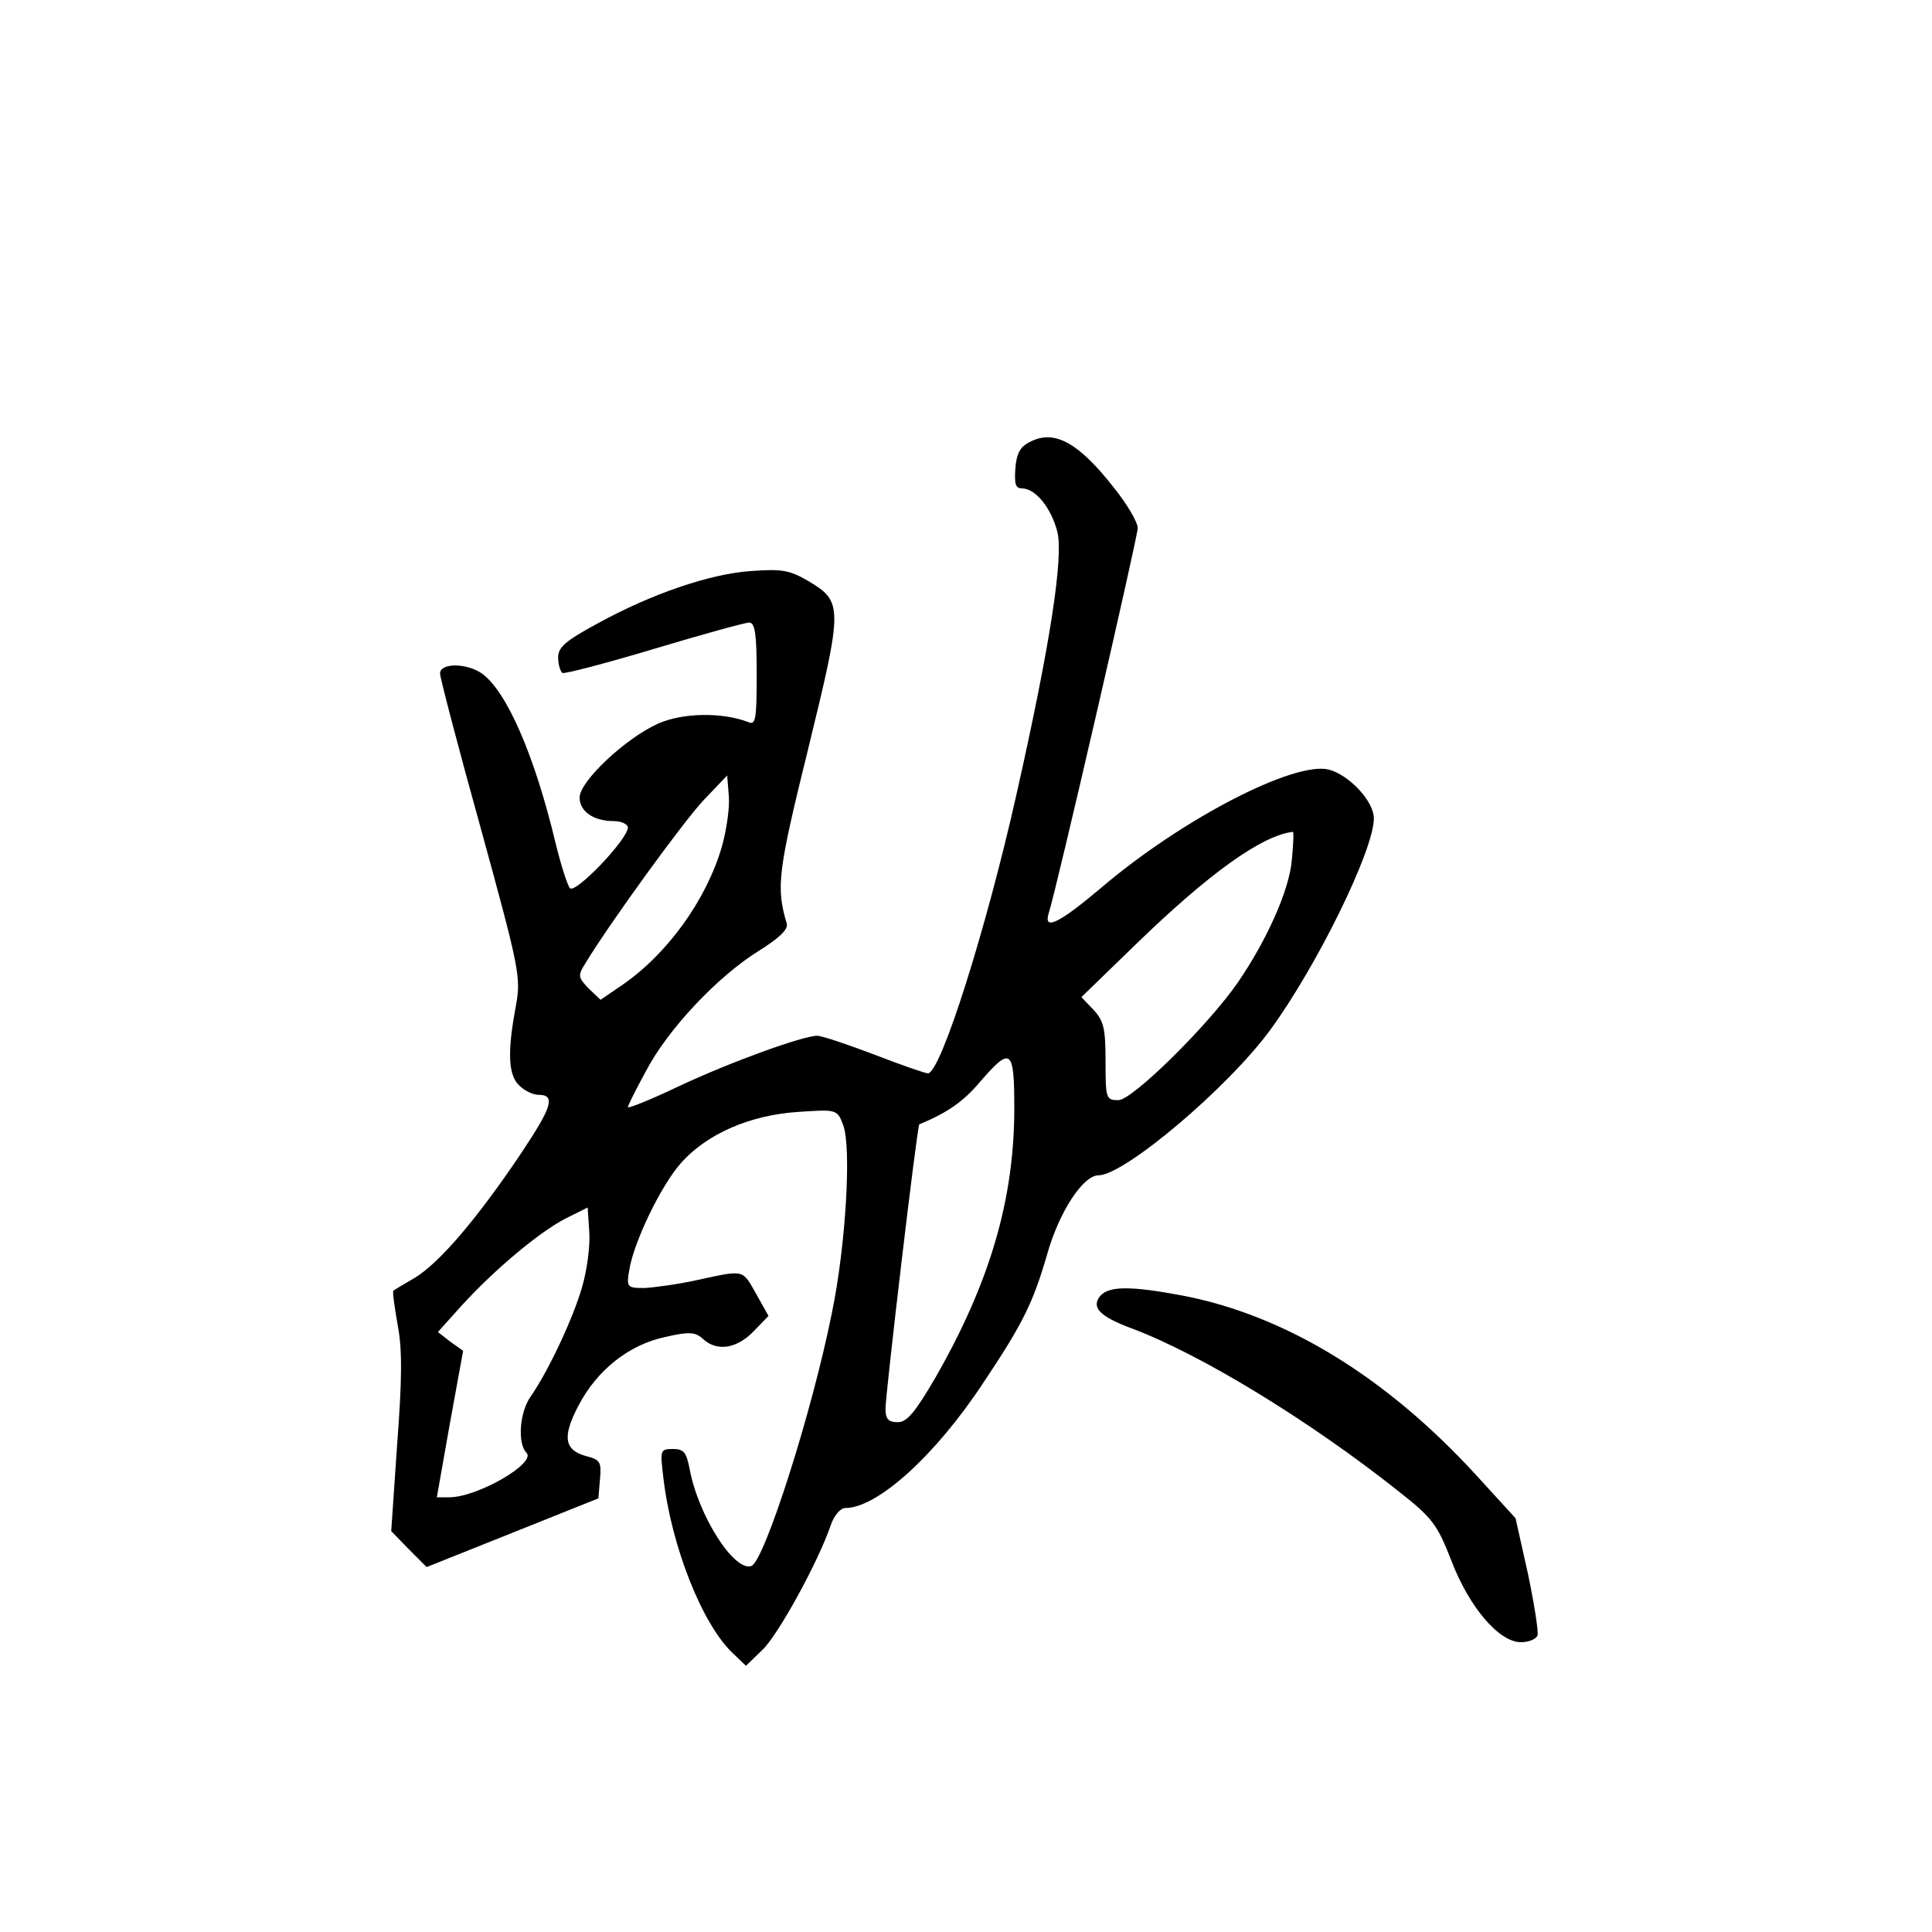 <?xml version="1.0" standalone="no"?>
<!DOCTYPE svg PUBLIC "-//W3C//DTD SVG 20010904//EN"
 "http://www.w3.org/TR/2001/REC-SVG-20010904/DTD/svg10.dtd">
<svg version="1.0" xmlns="http://www.w3.org/2000/svg"
 width="360pt" height="360pt" viewBox="0 0 360 360"
 preserveAspectRatio="xMidYMid meet">
<g transform="translate(0,360) scale(0.1,-0.1)"
fill="#000000" stroke="none">
<path d="M1920 2777 c-19 -9 -26 -22 -28 -50 -2 -28 0 -37 12 -37 25 0 54 -35
66 -80 12 -46 -12 -206 -75 -486 -56 -251 -142 -524 -166 -524 -5 0 -51 16
-100 35 -50 19 -98 35 -106 35 -27 0 -162 -49 -258 -94 -52 -25 -95 -42 -95
-39 0 3 15 33 33 66 41 79 134 177 209 224 40 25 57 41 54 52 -20 68 -17 95
40 326 65 266 65 274 -1 313 -34 20 -50 22 -105 18 -77 -5 -187 -43 -287 -98
-59 -32 -73 -44 -73 -63 0 -13 4 -26 8 -29 4 -2 81 18 171 45 90 27 170 49
177 49 11 0 14 -22 14 -96 0 -88 -2 -96 -17 -89 -48 18 -120 17 -166 -3 -61
-27 -147 -108 -147 -138 0 -26 26 -44 64 -44 14 0 26 -6 26 -12 -1 -23 -98
-124 -108 -113 -5 6 -17 44 -27 85 -39 163 -91 282 -137 315 -29 20 -78 20
-78 0 0 -8 34 -138 76 -289 73 -266 75 -277 65 -332 -16 -85 -14 -128 7 -147
10 -10 26 -17 35 -17 33 0 26 -22 -32 -109 -82 -122 -152 -204 -198 -232 -21
-12 -39 -23 -40 -24 -2 -1 2 -29 8 -64 9 -46 8 -104 -1 -223 l-11 -161 33 -34
33 -33 160 64 160 64 3 36 c3 31 0 36 -23 42 -44 11 -48 36 -17 95 35 67 95
114 163 128 43 10 55 9 69 -4 26 -24 63 -18 94 14 l28 29 -23 41 c-26 46 -21
45 -109 26 -36 -8 -80 -14 -99 -15 -33 0 -34 1 -28 36 9 51 58 154 96 197 48
54 128 89 217 95 73 5 74 5 85 -24 16 -41 5 -226 -21 -351 -37 -185 -126 -463
-150 -471 -32 -11 -99 94 -115 181 -6 31 -11 37 -31 37 -24 0 -24 -2 -18 -53
15 -129 73 -275 130 -328 l24 -23 31 30 c29 28 103 162 127 232 6 18 18 32 27
32 60 0 168 98 257 233 75 112 93 150 119 239 22 79 67 148 96 148 48 0 241
163 320 271 87 119 193 335 193 394 0 32 -46 81 -84 91 -65 16 -275 -93 -425
-221 -77 -65 -107 -80 -97 -47 15 46 166 702 166 718 0 11 -20 45 -45 76 -65
83 -110 108 -155 85z m-575 -755 c-29 -99 -101 -199 -185 -257 l-41 -28 -22
21 c-20 21 -21 24 -5 49 45 74 182 263 220 303 l43 45 3 -38 c2 -21 -4 -63
-13 -95z m1062 -26 c-5 -55 -46 -147 -100 -226 -55 -80 -197 -220 -223 -220
-23 0 -24 3 -24 72 0 61 -3 75 -22 96 l-23 24 100 97 c138 134 236 204 294
211 2 0 1 -24 -2 -54z m-517 -461 c0 -169 -45 -324 -147 -502 -38 -65 -53 -83
-70 -83 -18 0 -23 6 -23 25 0 28 59 528 63 530 51 21 82 42 113 79 58 67 64
62 64 -49z m-805 -332 c-17 -60 -64 -159 -96 -205 -21 -29 -25 -88 -8 -105 19
-19 -91 -83 -144 -83 l-23 0 24 136 25 137 -24 17 -23 18 44 49 c62 68 147
139 195 163 l40 20 3 -45 c2 -25 -4 -71 -13 -102z"/>
<path d="M2050 1185 c-17 -21 -1 -38 58 -60 131 -49 333 -173 497 -303 65 -51
73 -63 99 -129 33 -87 89 -153 130 -153 15 0 29 6 31 13 2 6 -6 58 -18 115
l-23 103 -74 81 c-167 182 -354 297 -547 334 -96 18 -137 18 -153 -1z"/>
</g>
</svg>
